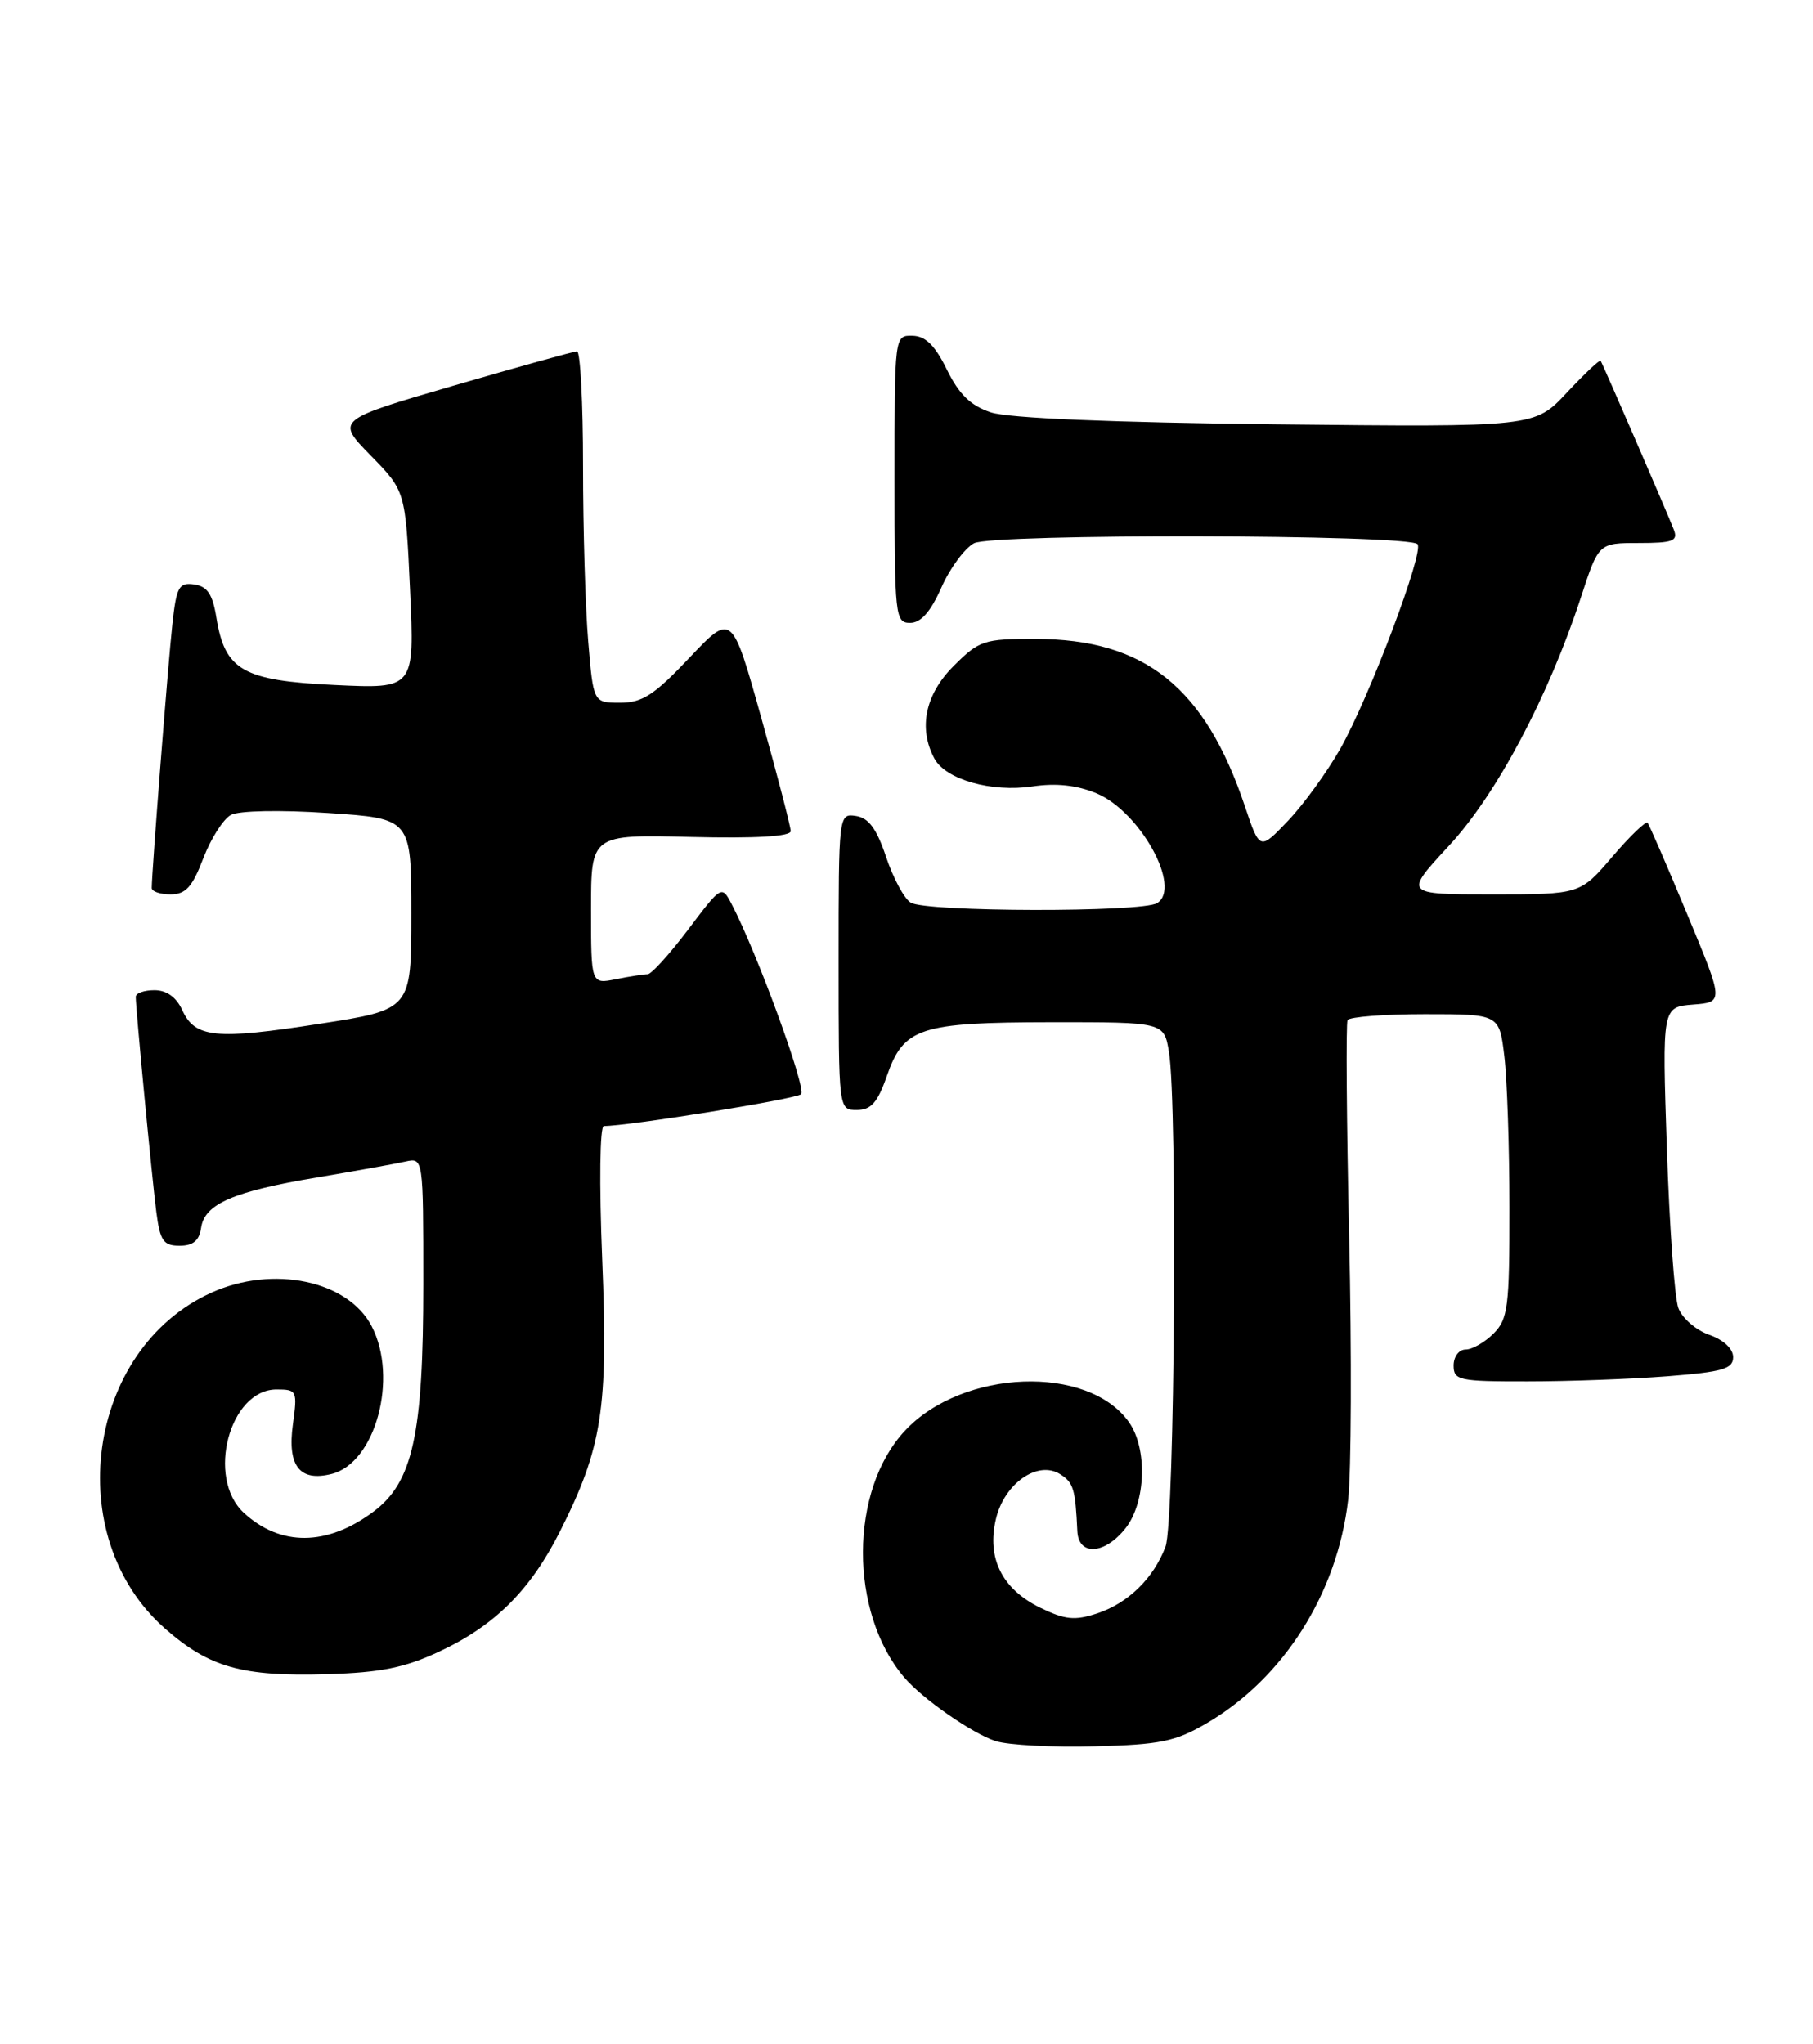 <?xml version="1.0" encoding="UTF-8" standalone="no"?>
<!DOCTYPE svg PUBLIC "-//W3C//DTD SVG 1.1//EN" "http://www.w3.org/Graphics/SVG/1.1/DTD/svg11.dtd" >
<svg xmlns="http://www.w3.org/2000/svg" xmlns:xlink="http://www.w3.org/1999/xlink" version="1.1" viewBox="0 0 227 256">
 <g >
 <path fill="currentColor"
d=" M 151.11 215.78 C 160.72 210.15 167.44 199.53 168.79 187.85 C 169.19 184.36 169.25 169.57 168.92 155.00 C 168.60 140.43 168.51 128.16 168.72 127.75 C 168.94 127.34 173.30 127.00 178.42 127.00 C 187.72 127.00 187.72 127.00 188.35 132.25 C 188.70 135.14 188.99 143.69 188.99 151.25 C 189.00 163.67 188.81 165.19 187.00 167.00 C 185.90 168.10 184.32 169.00 183.50 169.00 C 182.67 169.00 182.00 169.89 182.00 171.00 C 182.00 172.86 182.66 173.00 191.25 172.99 C 196.34 172.99 204.21 172.70 208.75 172.35 C 215.70 171.80 217.00 171.43 217.00 169.95 C 217.00 168.90 215.79 167.78 213.99 167.15 C 212.34 166.57 210.61 165.07 210.14 163.80 C 209.67 162.54 209.02 153.54 208.70 143.80 C 208.11 126.11 208.11 126.11 211.97 125.80 C 215.83 125.50 215.83 125.50 211.25 114.50 C 208.74 108.45 206.50 103.29 206.29 103.04 C 206.08 102.78 204.09 104.69 201.87 107.29 C 197.84 112.00 197.84 112.00 186.81 112.00 C 175.78 112.00 175.78 112.00 181.41 105.92 C 187.39 99.47 193.88 87.23 197.96 74.75 C 200.16 68.00 200.16 68.00 205.19 68.00 C 209.45 68.00 210.12 67.75 209.58 66.35 C 208.79 64.30 200.70 45.62 200.41 45.18 C 200.29 45.01 198.39 46.81 196.17 49.18 C 192.15 53.49 192.15 53.49 159.83 53.14 C 139.21 52.91 126.25 52.37 124.06 51.64 C 121.53 50.80 120.08 49.39 118.56 46.30 C 117.07 43.25 115.88 42.08 114.25 42.05 C 112.00 42.00 112.00 42.00 112.00 60.00 C 112.00 77.19 112.09 78.00 113.95 78.00 C 115.30 78.00 116.51 76.63 117.86 73.59 C 118.93 71.16 120.78 68.66 121.95 68.03 C 124.24 66.80 176.25 66.91 177.48 68.14 C 178.36 69.02 171.46 87.32 167.81 93.77 C 166.17 96.66 163.24 100.71 161.28 102.77 C 157.73 106.50 157.73 106.50 155.88 101.00 C 150.86 86.04 143.35 80.03 129.65 80.01 C 123.19 80.00 122.61 80.19 119.40 83.40 C 115.84 86.96 114.96 91.19 116.99 94.99 C 118.40 97.62 124.14 99.25 129.29 98.48 C 132.24 98.04 134.82 98.32 137.30 99.35 C 142.74 101.63 147.99 111.13 144.89 113.09 C 143.02 114.27 115.89 114.22 114.02 113.03 C 113.20 112.52 111.82 109.94 110.94 107.30 C 109.76 103.77 108.76 102.42 107.17 102.18 C 105.01 101.86 105.00 101.95 105.00 120.43 C 105.00 139.00 105.00 139.00 107.28 139.00 C 109.06 139.00 109.88 138.08 111.03 134.77 C 113.15 128.68 115.12 128.03 131.62 128.01 C 145.74 128.00 145.74 128.00 146.36 131.75 C 147.44 138.32 147.09 190.65 145.93 193.68 C 144.42 197.67 141.25 200.76 137.35 202.05 C 134.57 202.97 133.34 202.84 130.24 201.33 C 125.46 198.99 123.53 195.13 124.70 190.21 C 125.75 185.76 129.94 182.84 132.74 184.61 C 134.41 185.67 134.64 186.44 134.89 191.75 C 135.04 194.88 138.32 194.68 140.93 191.37 C 143.47 188.14 143.69 181.43 141.37 178.12 C 136.27 170.84 120.51 171.43 113.30 179.17 C 106.34 186.63 106.29 201.89 113.20 210.04 C 115.46 212.72 121.76 217.10 124.68 218.04 C 126.23 218.53 131.79 218.83 137.03 218.69 C 145.30 218.48 147.17 218.09 151.11 215.78 Z  M 55.00 206.82 C 61.94 203.58 66.39 199.16 70.10 191.80 C 75.40 181.30 76.16 176.43 75.40 157.75 C 75.01 148.14 75.10 141.00 75.61 141.01 C 78.57 141.03 99.64 137.64 100.30 137.03 C 101.02 136.37 94.77 119.26 91.61 113.23 C 90.37 110.85 90.34 110.87 86.15 116.42 C 83.83 119.49 81.56 122.00 81.09 122.00 C 80.63 122.00 78.84 122.28 77.12 122.62 C 74.00 123.25 74.00 123.25 74.00 113.88 C 74.00 104.50 74.00 104.50 86.50 104.81 C 94.61 105.01 99.00 104.75 99.00 104.08 C 99.00 103.52 97.34 97.13 95.32 89.90 C 91.64 76.75 91.64 76.75 86.32 82.37 C 81.92 87.03 80.43 88.00 77.65 88.00 C 74.29 88.00 74.29 88.00 73.65 80.35 C 73.29 76.14 73.00 66.24 73.00 58.35 C 73.00 50.46 72.66 44.00 72.25 44.00 C 71.84 44.01 64.88 45.94 56.78 48.30 C 42.06 52.59 42.06 52.59 46.41 57.04 C 50.77 61.50 50.77 61.50 51.34 73.88 C 51.91 86.26 51.91 86.26 41.88 85.78 C 30.40 85.23 28.16 83.95 27.09 77.33 C 26.62 74.41 25.96 73.43 24.32 73.19 C 22.40 72.92 22.09 73.47 21.58 78.19 C 21.05 82.99 19.00 109.26 19.00 111.20 C 19.00 111.64 20.06 112.00 21.36 112.00 C 23.25 112.00 24.08 111.08 25.45 107.49 C 26.40 105.01 27.96 102.56 28.91 102.05 C 29.91 101.51 35.09 101.41 41.07 101.81 C 51.50 102.50 51.50 102.50 51.50 114.46 C 51.50 126.43 51.50 126.43 40.00 128.21 C 26.98 130.24 24.40 129.98 22.81 126.47 C 22.07 124.87 20.86 124.00 19.34 124.00 C 18.05 124.00 17.00 124.37 17.00 124.83 C 17.00 126.34 19.02 147.44 19.57 151.75 C 20.04 155.40 20.46 156.00 22.49 156.00 C 24.18 156.00 24.95 155.36 25.18 153.76 C 25.61 150.76 29.20 149.20 39.74 147.44 C 44.56 146.63 49.51 145.74 50.75 145.46 C 53.00 144.96 53.00 144.96 53.00 160.80 C 53.00 179.68 51.69 185.65 46.72 189.33 C 40.92 193.64 35.10 193.67 30.51 189.43 C 25.80 185.05 28.74 174.00 34.62 174.00 C 37.18 174.00 37.25 174.15 36.67 178.40 C 35.96 183.58 37.53 185.59 41.52 184.58 C 47.01 183.21 49.90 172.57 46.54 166.09 C 43.58 160.35 34.16 158.38 26.44 161.89 C 10.82 168.98 7.59 192.43 20.65 203.93 C 26.21 208.82 30.31 209.97 41.00 209.65 C 47.67 209.45 50.69 208.84 55.00 206.82 Z "/>
</g>
</svg>